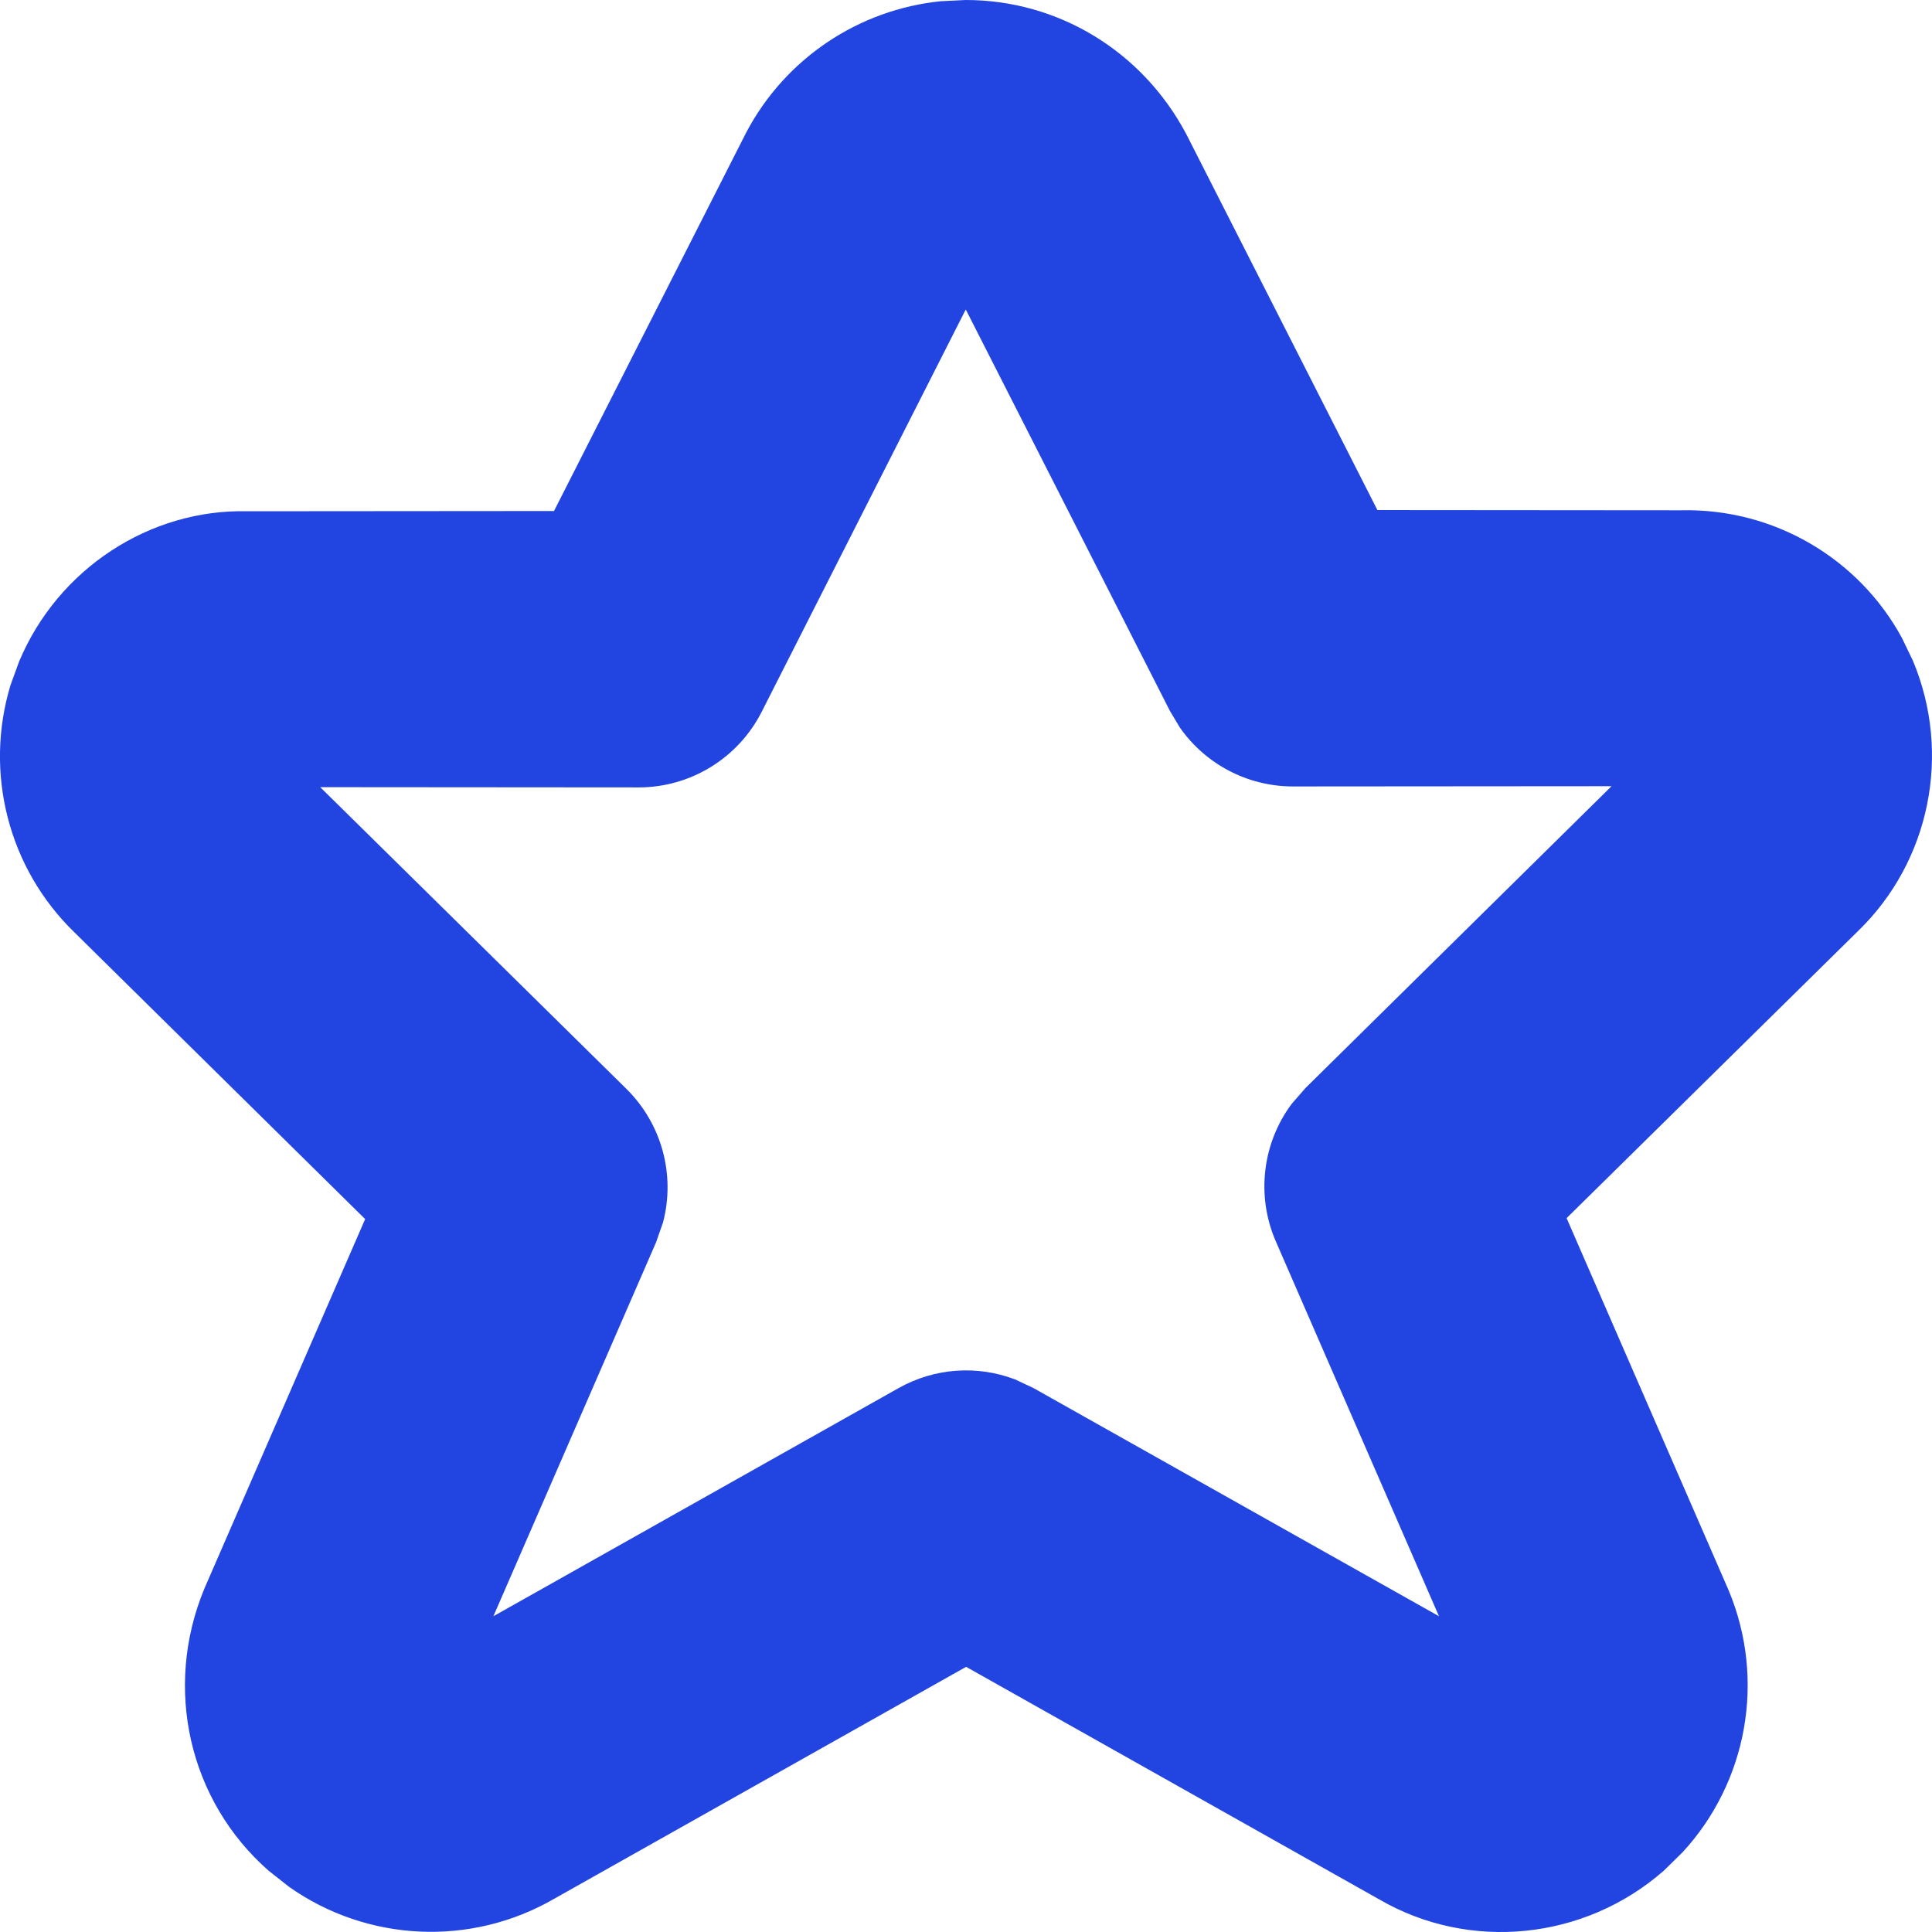 <?xml version="1.0" encoding="UTF-8"?>
<svg width="16px" height="16px" viewBox="0 0 16 16" version="1.1" xmlns="http://www.w3.org/2000/svg" xmlns:xlink="http://www.w3.org/1999/xlink">
    <title>Path Copy</title>
    <g id="Movies" stroke="none" stroke-width="1" fill="none" fill-rule="evenodd">
        <g id="List" transform="translate(-513, -553)" fill="#2245E1" fill-rule="nonzero">
            <g id="Group-12" transform="translate(513, 552.3)">
                <path d="M7.792,0.71 C7.112,0.779 6.504,1.183 6.18,1.797 L4.588,4.932 L2.051,4.934 C1.243,4.914 0.481,5.408 0.158,6.179 L0.087,6.374 C-0.132,7.097 0.067,7.89 0.618,8.423 L3.024,10.796 L1.693,13.855 C1.35,14.681 1.566,15.614 2.224,16.192 L2.394,16.326 C3.039,16.781 3.897,16.826 4.591,16.424 L8.001,14.504 L11.424,16.431 C12.169,16.863 13.121,16.769 13.779,16.192 L13.934,16.04 C14.469,15.46 14.625,14.614 14.317,13.873 L12.974,10.788 L15.389,8.409 C15.982,7.834 16.165,6.943 15.842,6.172 L15.752,5.985 C15.392,5.321 14.687,4.908 13.921,4.926 L11.407,4.924 L9.825,1.812 C9.46,1.122 8.761,0.7 7.998,0.7 L7.792,0.71 Z M7.998,3.263 L9.689,6.588 L9.771,6.725 C9.983,7.028 10.331,7.213 10.708,7.213 L13.346,7.211 L10.812,9.71 L10.697,9.842 C10.455,10.167 10.401,10.602 10.566,10.981 L11.917,14.085 L8.56,12.196 L8.407,12.124 C8.093,12.004 7.739,12.028 7.441,12.196 L4.086,14.085 L5.433,10.989 L5.491,10.823 C5.594,10.431 5.482,10.008 5.187,9.717 L2.652,7.219 L5.289,7.221 C5.719,7.221 6.113,6.979 6.308,6.595 L7.998,3.263 Z" id="Path-Copy"></path>
            </g>
        </g>
    </g>
</svg>